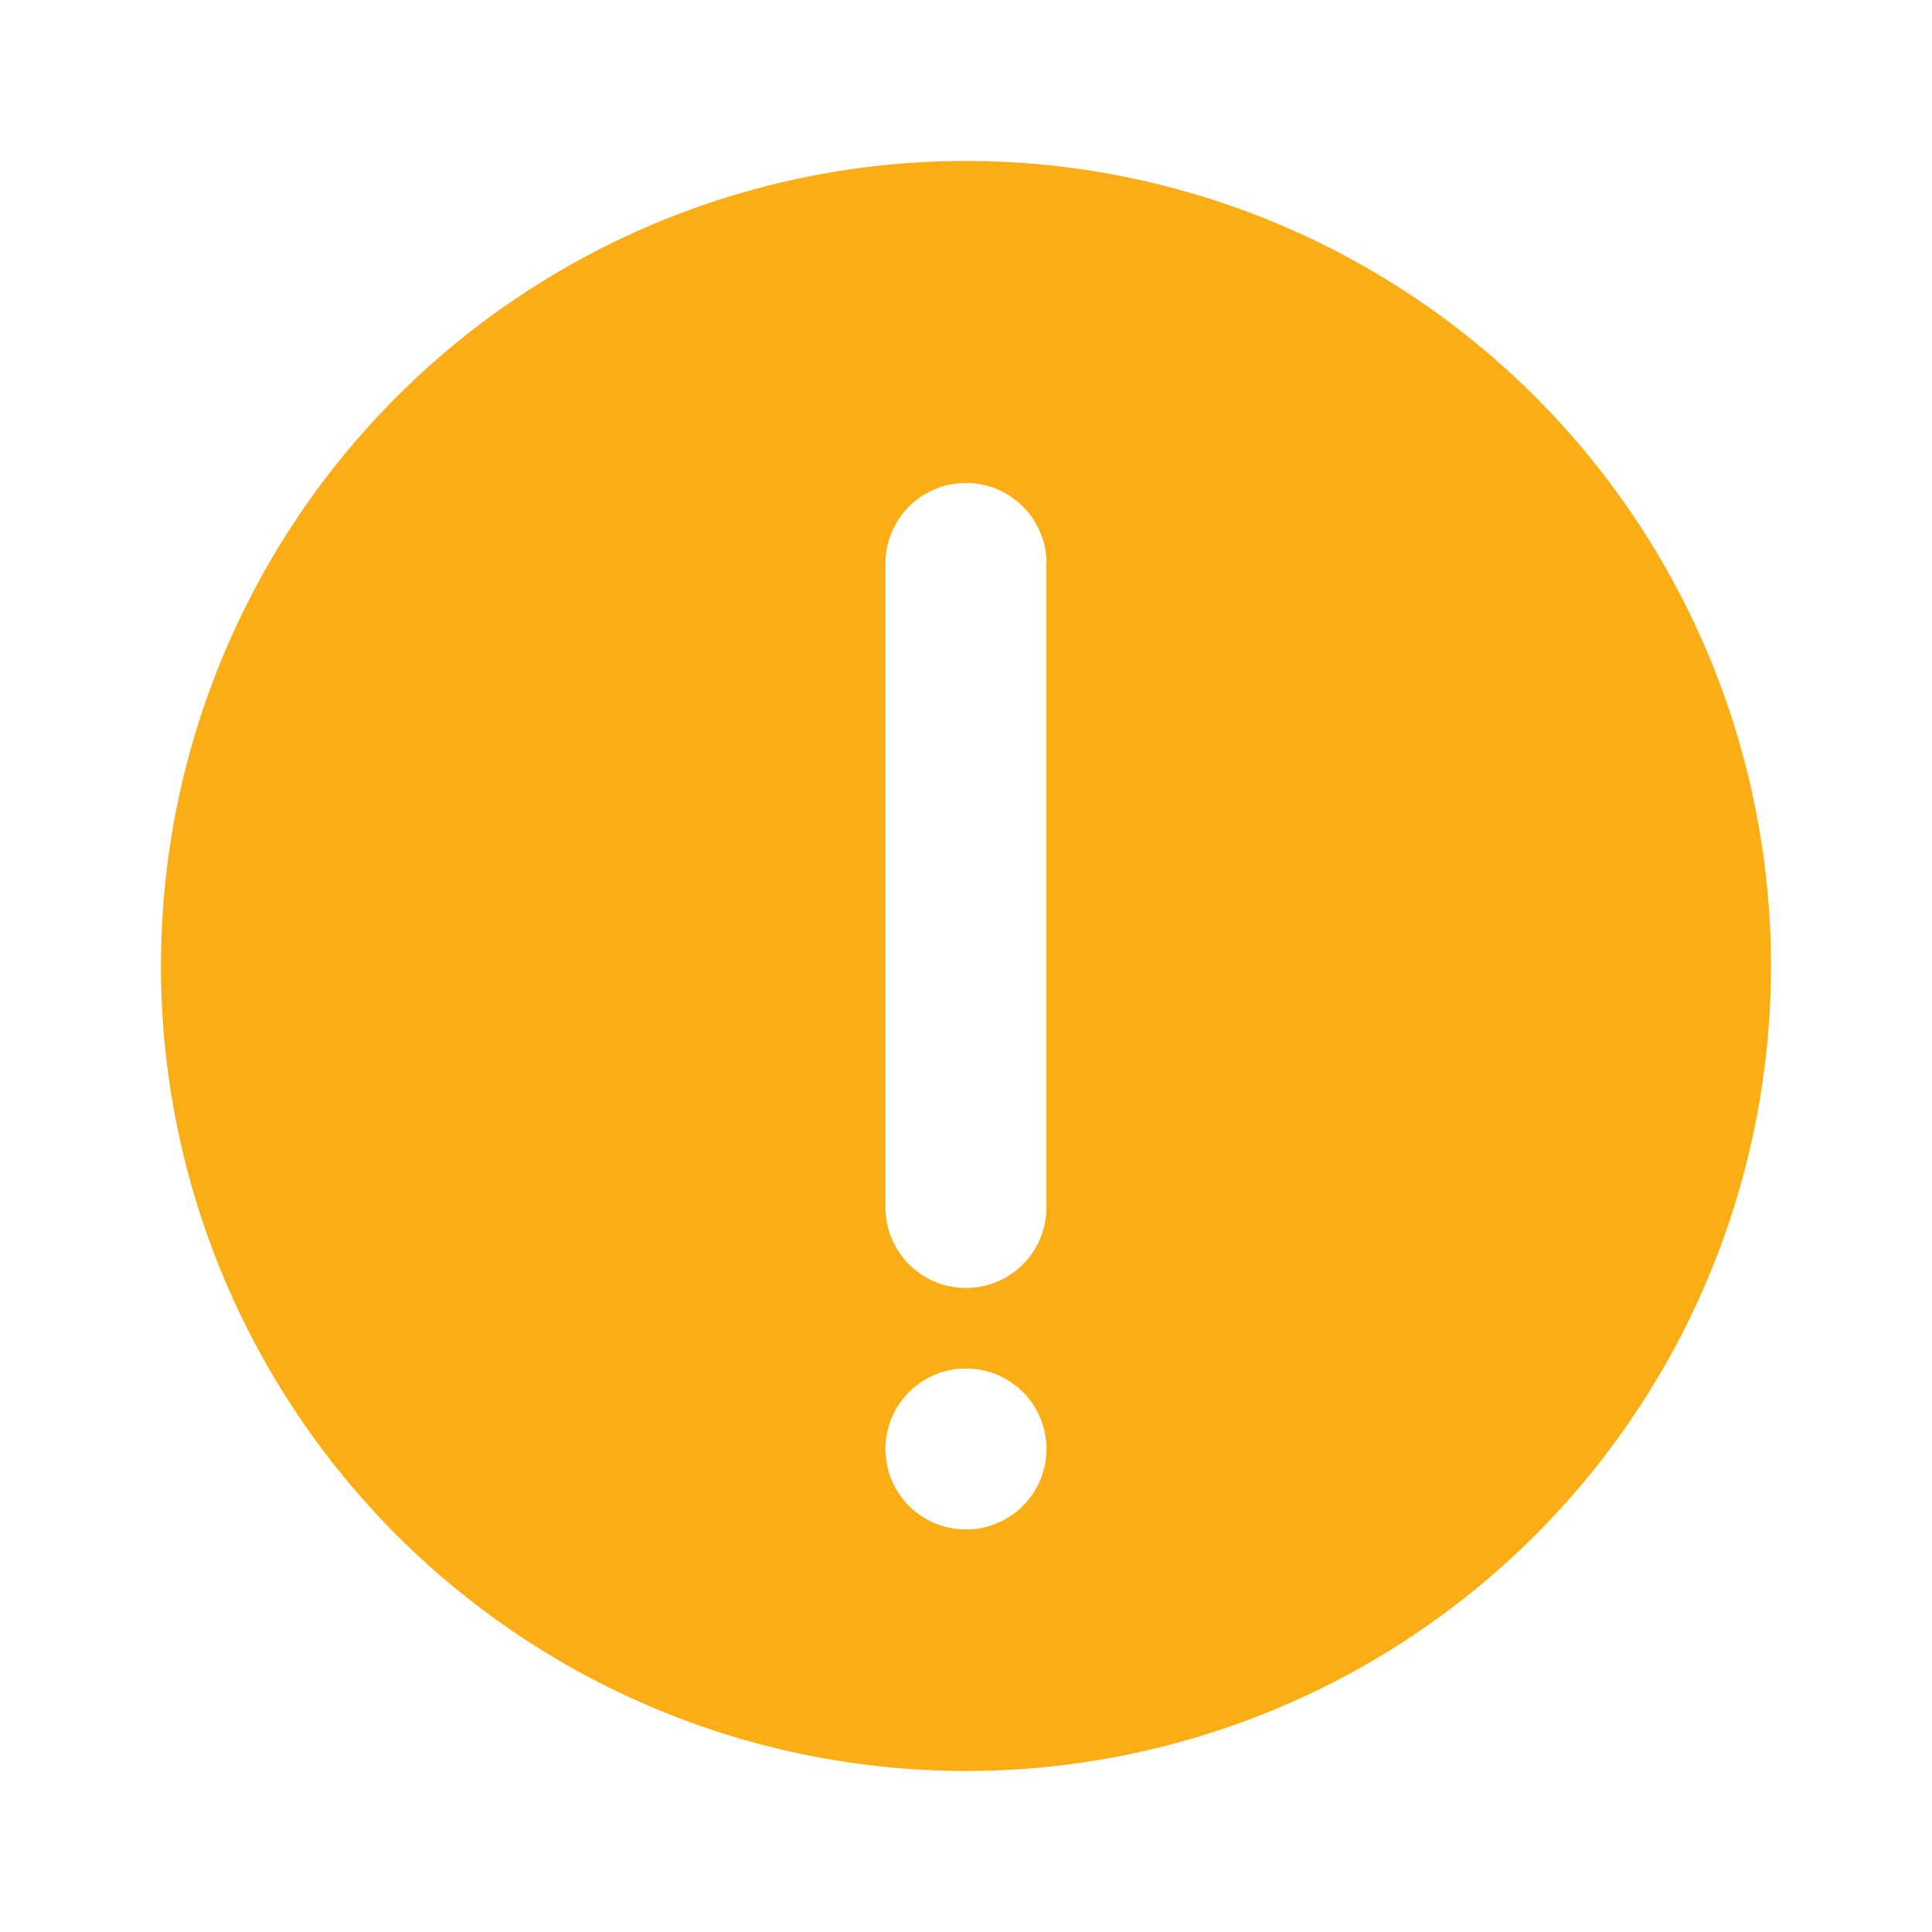 <svg id="jg" xmlns="http://www.w3.org/2000/svg" width="60" height="60" viewBox="0 0 60 60">
  <rect id="矩形_774" data-name="矩形 774" width="60" height="60" fill="rgba(130,130,130,0)"/>
  <path id="路径_37" data-name="路径 37" d="M110.333,85.333a25,25,0,1,1-25,25A25,25,0,0,1,110.333,85.333Zm0,10a2.5,2.5,0,0,0-2.5,2.5v20a2.5,2.5,0,0,0,5,0v-20A2.5,2.5,0,0,0,110.333,95.333Zm0,32.5a2.5,2.5,0,1,0-2.5-2.5A2.5,2.5,0,0,0,110.333,127.833Z" transform="translate(-80.334 -80.334)" fill="#faad14"/>
</svg>
